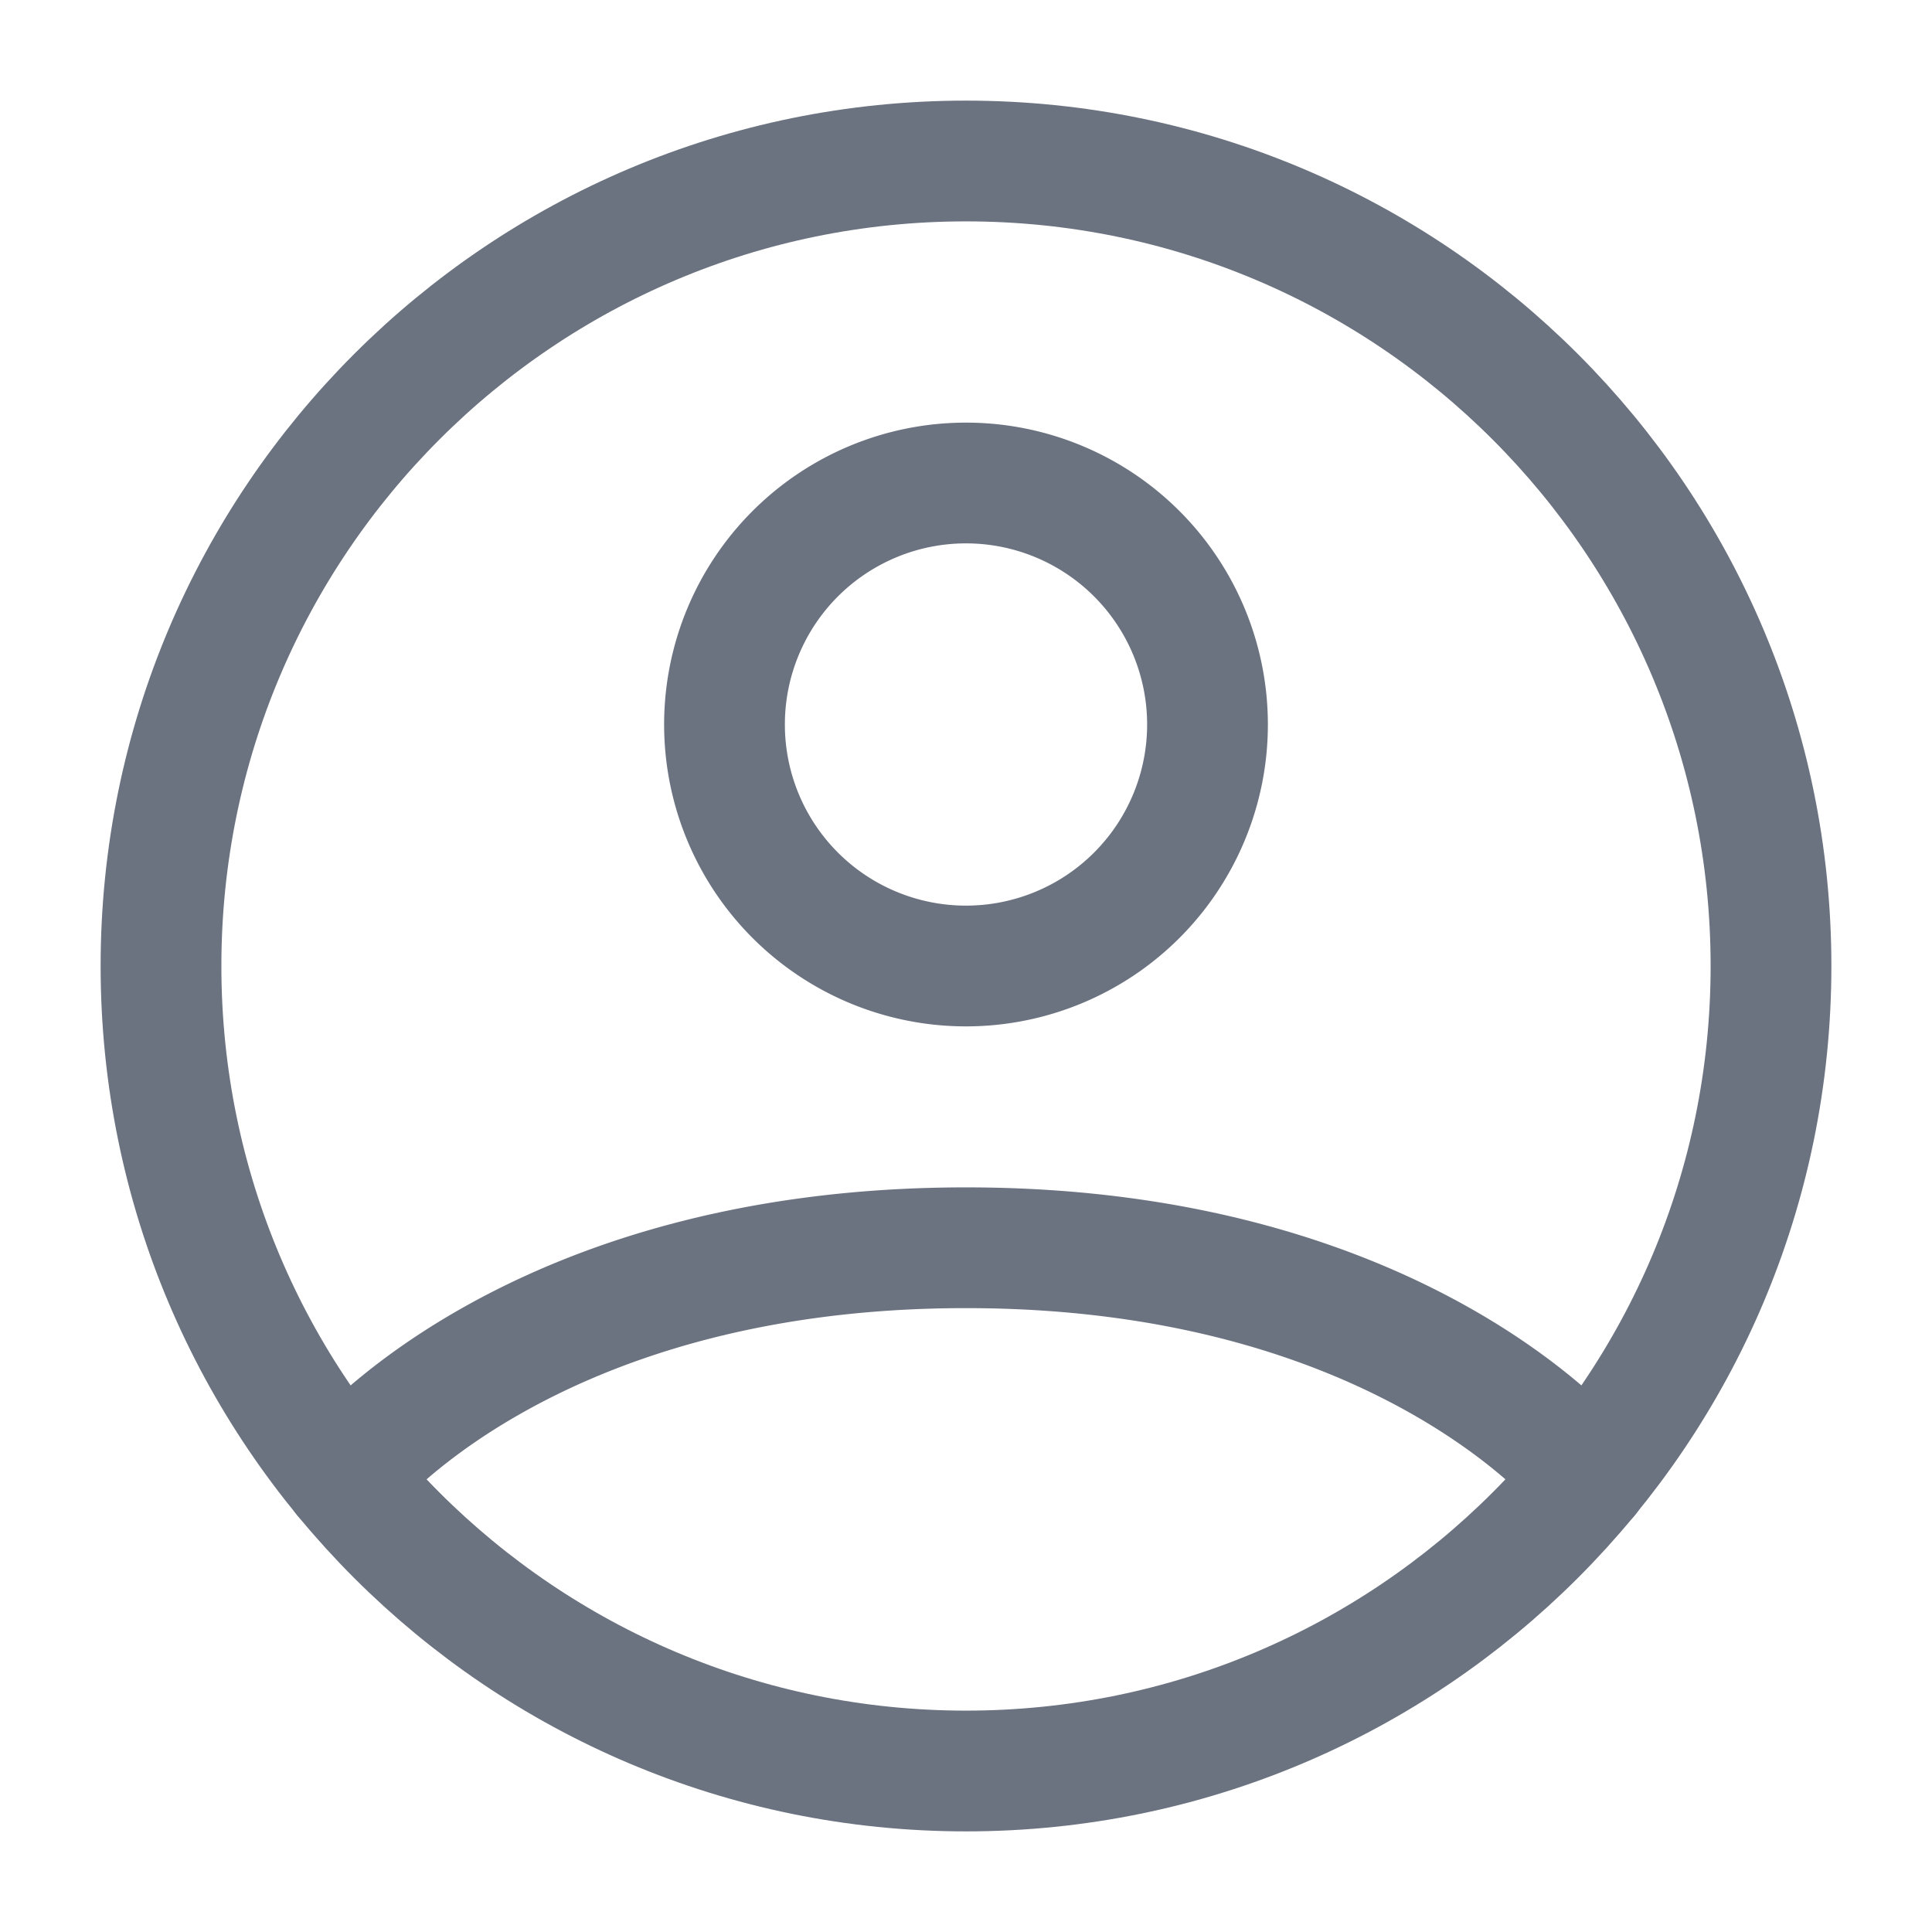 <svg width="128" height="128" viewBox="0 0 24 24" xmlns="http://www.w3.org/2000/svg">
    <g fill="none" stroke="#6b7280" stroke-linecap="round" stroke-linejoin="round" stroke-width="1.5">
        <path d="M12 2C6.477 2 2 6.477 2 12s4.477 10 10 10s10-4.477 10-10S17.523 2 12 2Z"/>
        <path d="M4.271 18.346S6.5 15.5 12 15.5s7.73 2.846 7.73 2.846M12 12a3 3 0 1 0 0-6a3 3 0 0 0 0 6Z"/>
    </g>
</svg>